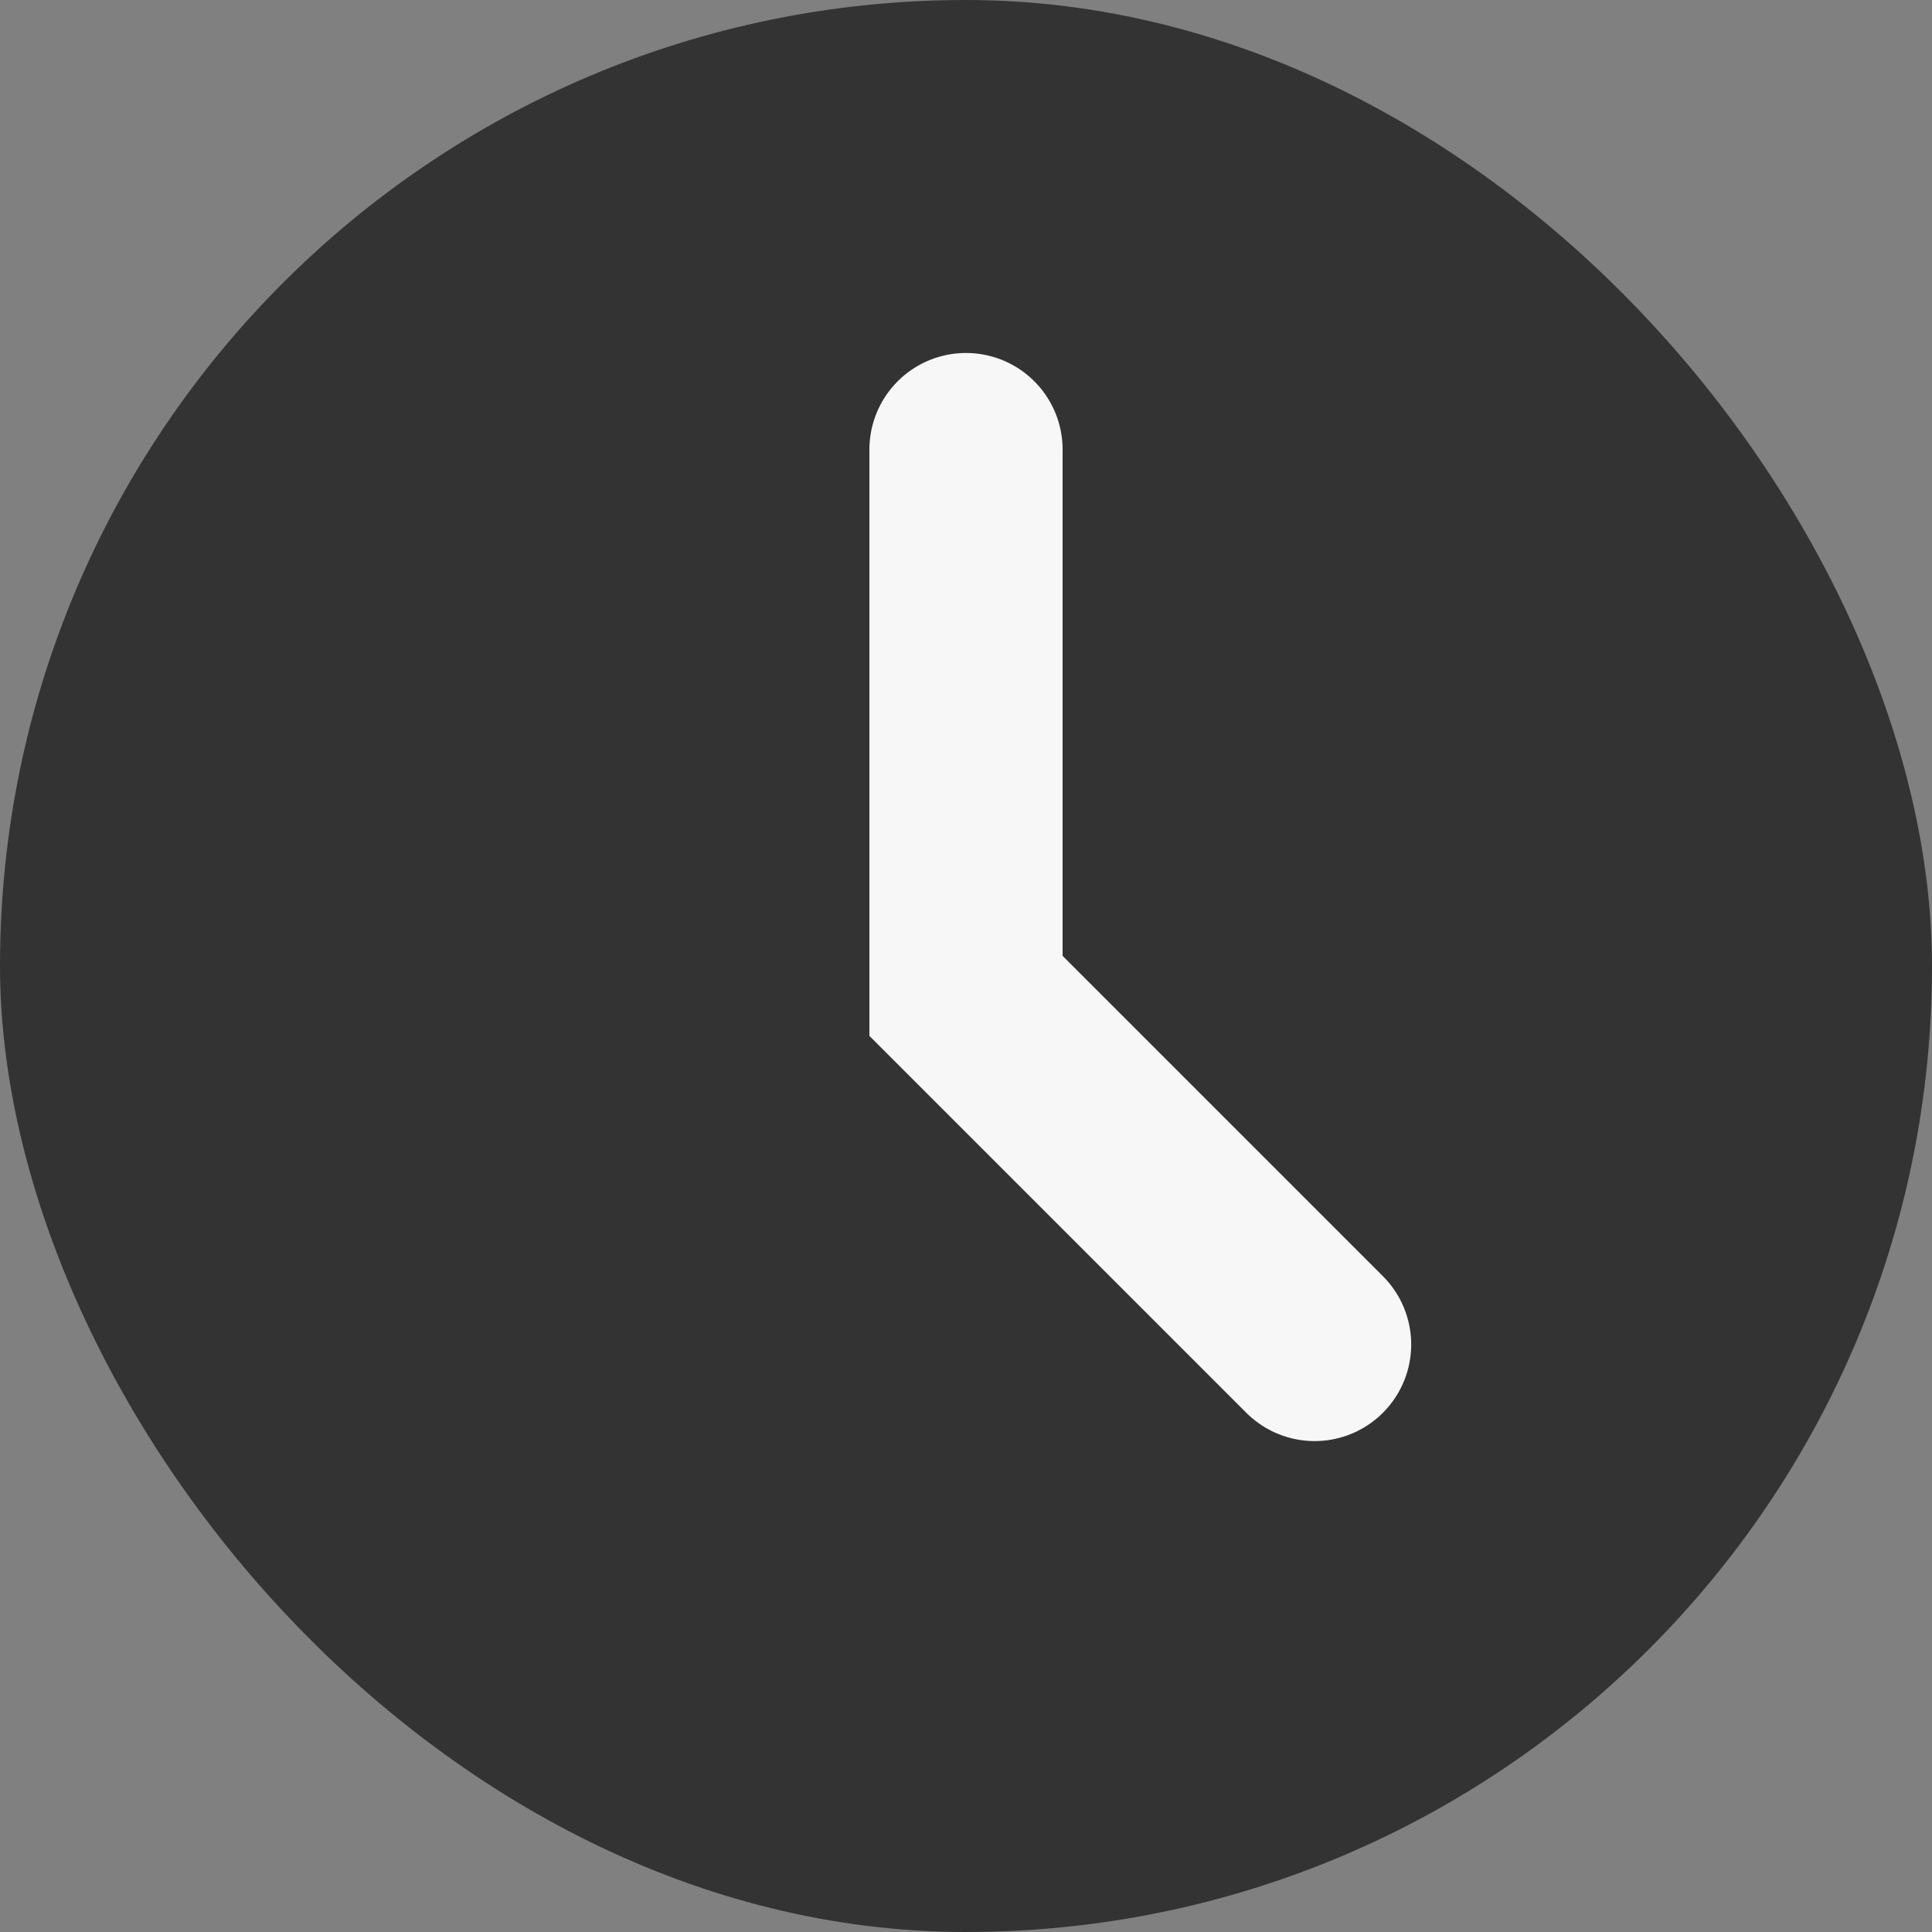 <svg xmlns="http://www.w3.org/2000/svg" viewBox="0 0 30 30">
    <rect x="0" y="0" width="30" height="30" fill="#808080" stroke="none"/>
    <defs>
        <style>
            .cls-1{fill:#333}.cls-2{fill:none;stroke:#f7f7f7;stroke-linecap:round;stroke-width:3px}.cls-3{fill:none}
        </style>
    </defs>
    <g id="btn_duration_p" transform="translate(-1238 -209)">
          <rect id="Rectangle_233" width="30" height="30" class="cls-1" data-name="Rectangle 233" rx="15" transform="translate(1238 209)" />
          <path id="Path_1173" d="M9764.364 2013.981v8.483l5.413 5.413" class="cls-2" data-name="Path 1173" transform="translate(-8511.364 -1798)" />
        </g>
</svg>
